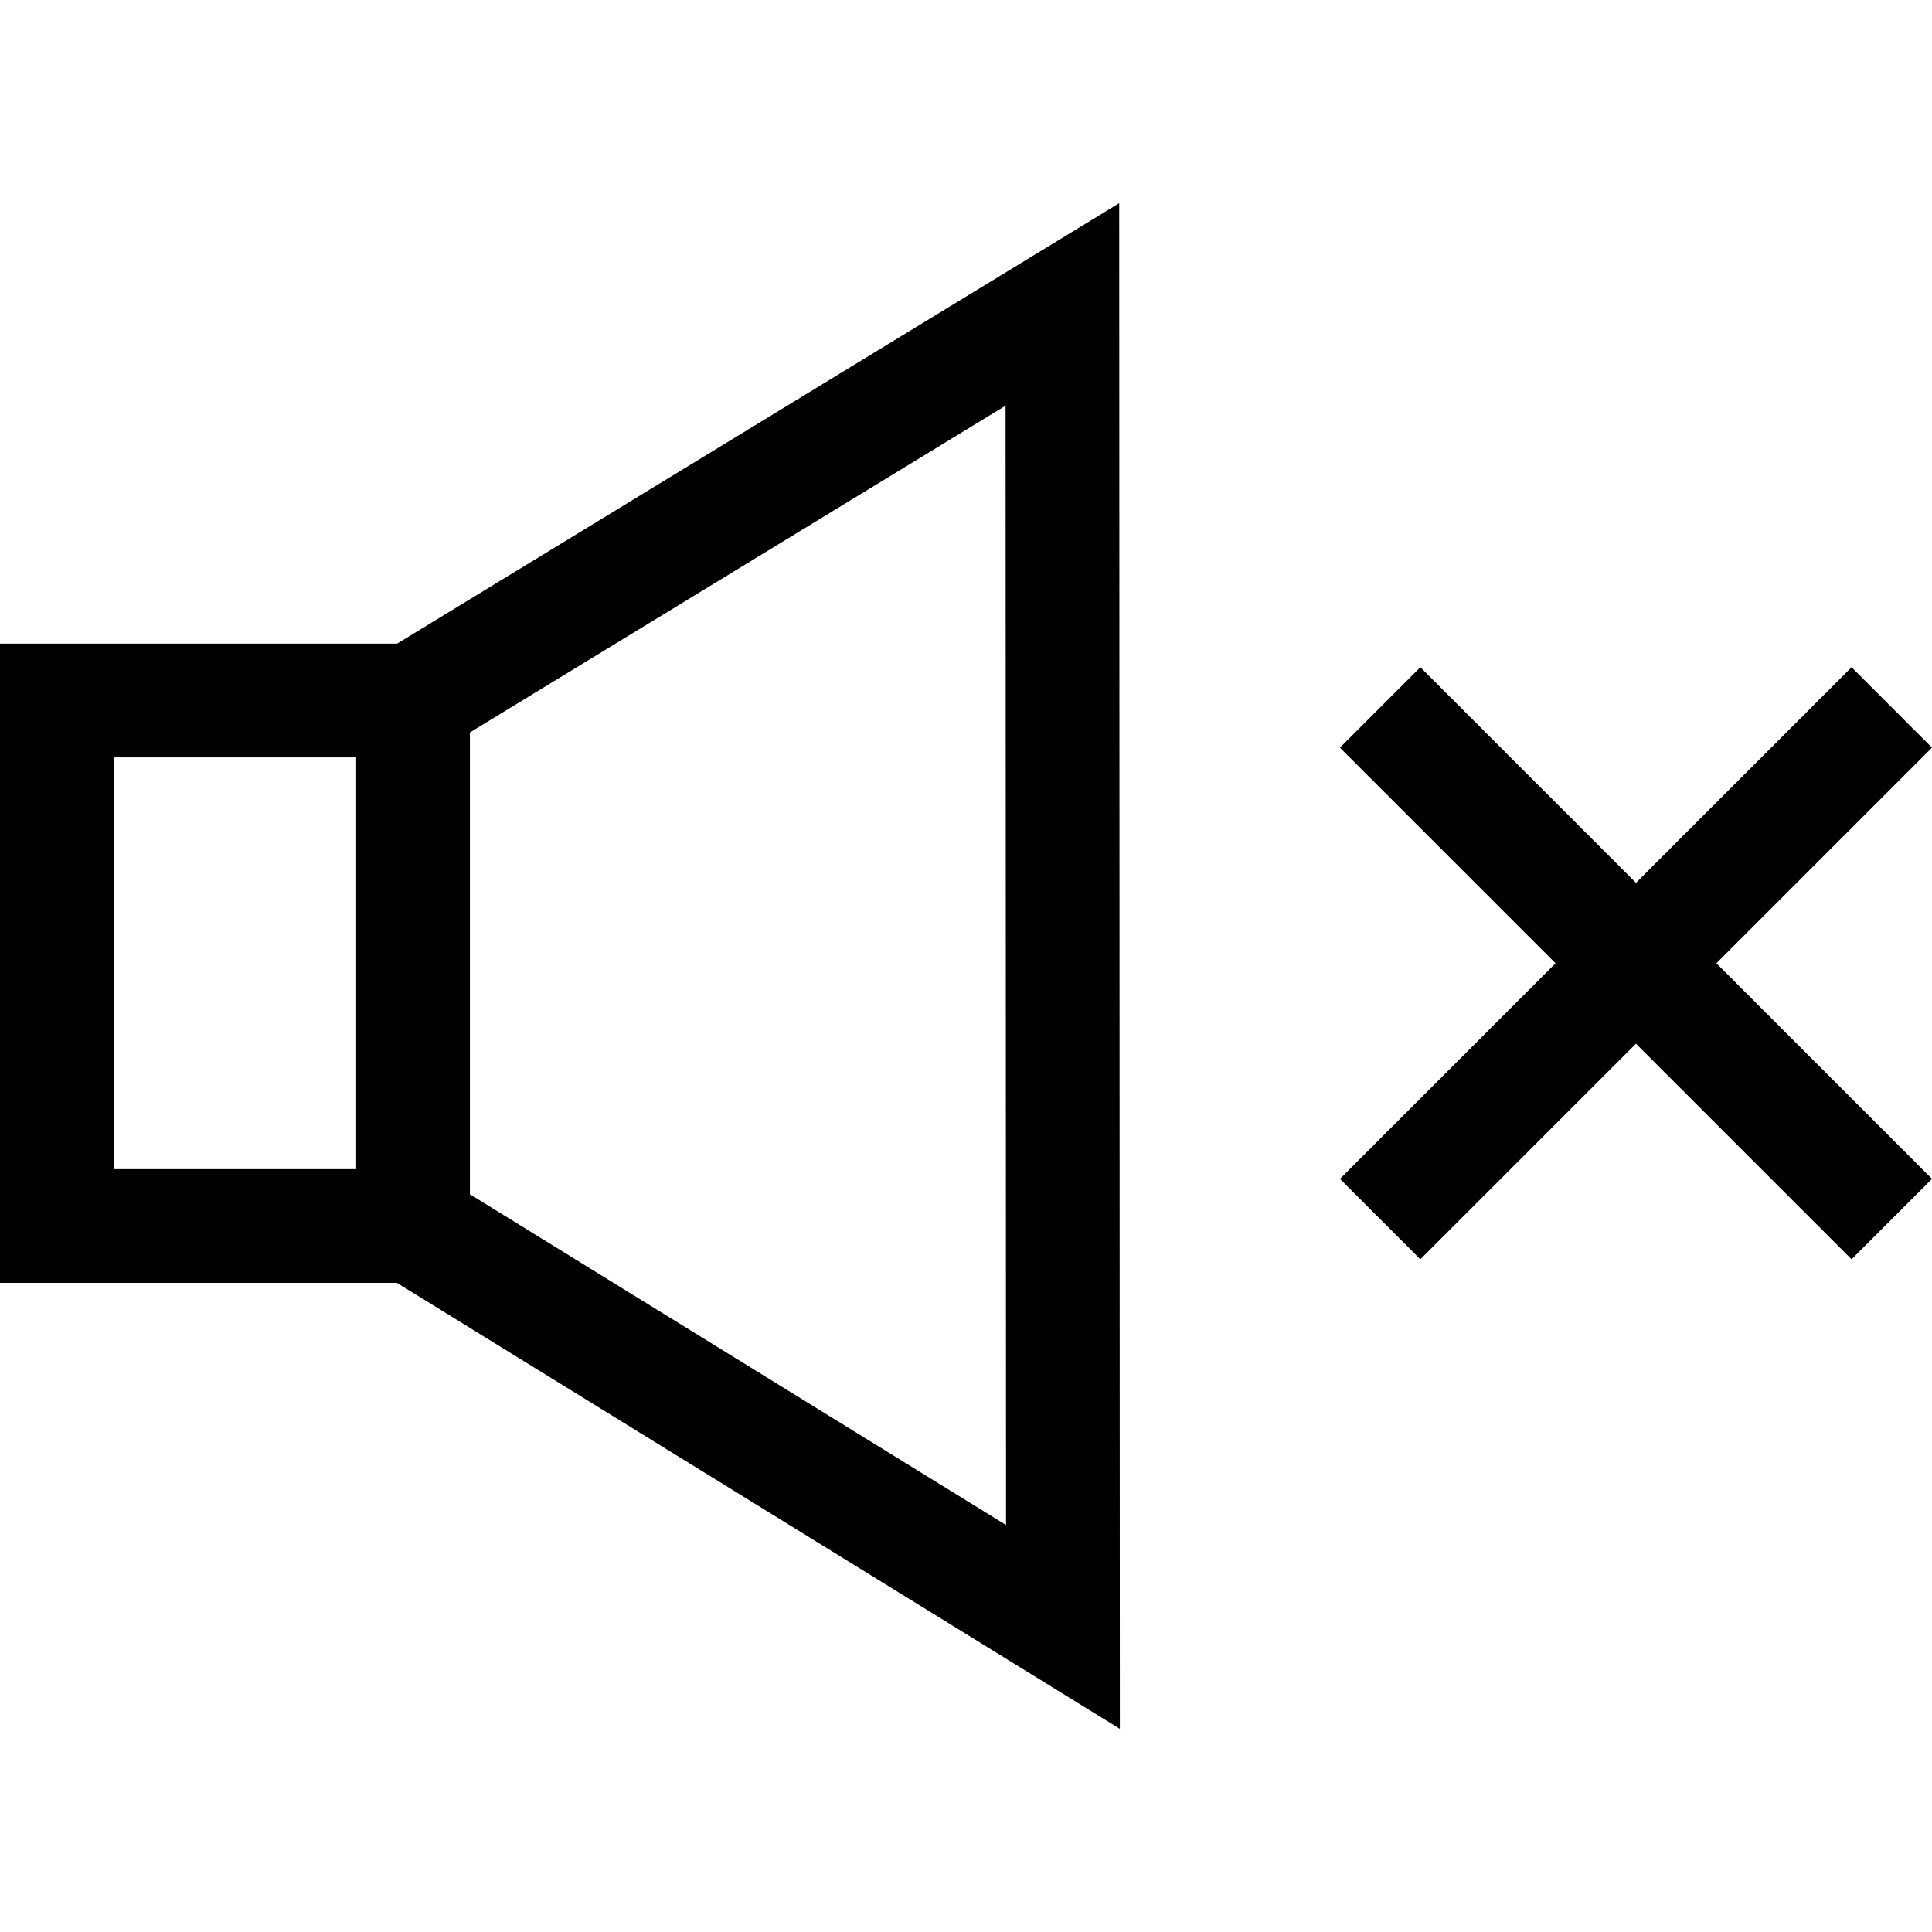 <svg xmlns="http://www.w3.org/2000/svg" viewBox="0 0 512 512"><path d="M296.602 53.842L105.229 170.577H0V339.97h105.188l191.583 118.188-.169-404.316zM94.393 309.832H30.138V200.715h64.255v109.117zm30.138 6.66V194.106l141.955-86.591.125 296.627-142.08-87.65zM512 198.134l-21.311-21.31-57.139 57.14-57.14-57.14-21.311 21.31 57.14 57.14-57.14 57.14 21.311 21.31 57.14-57.139 57.139 57.139L512 312.414l-57.14-57.14z"/></svg>
